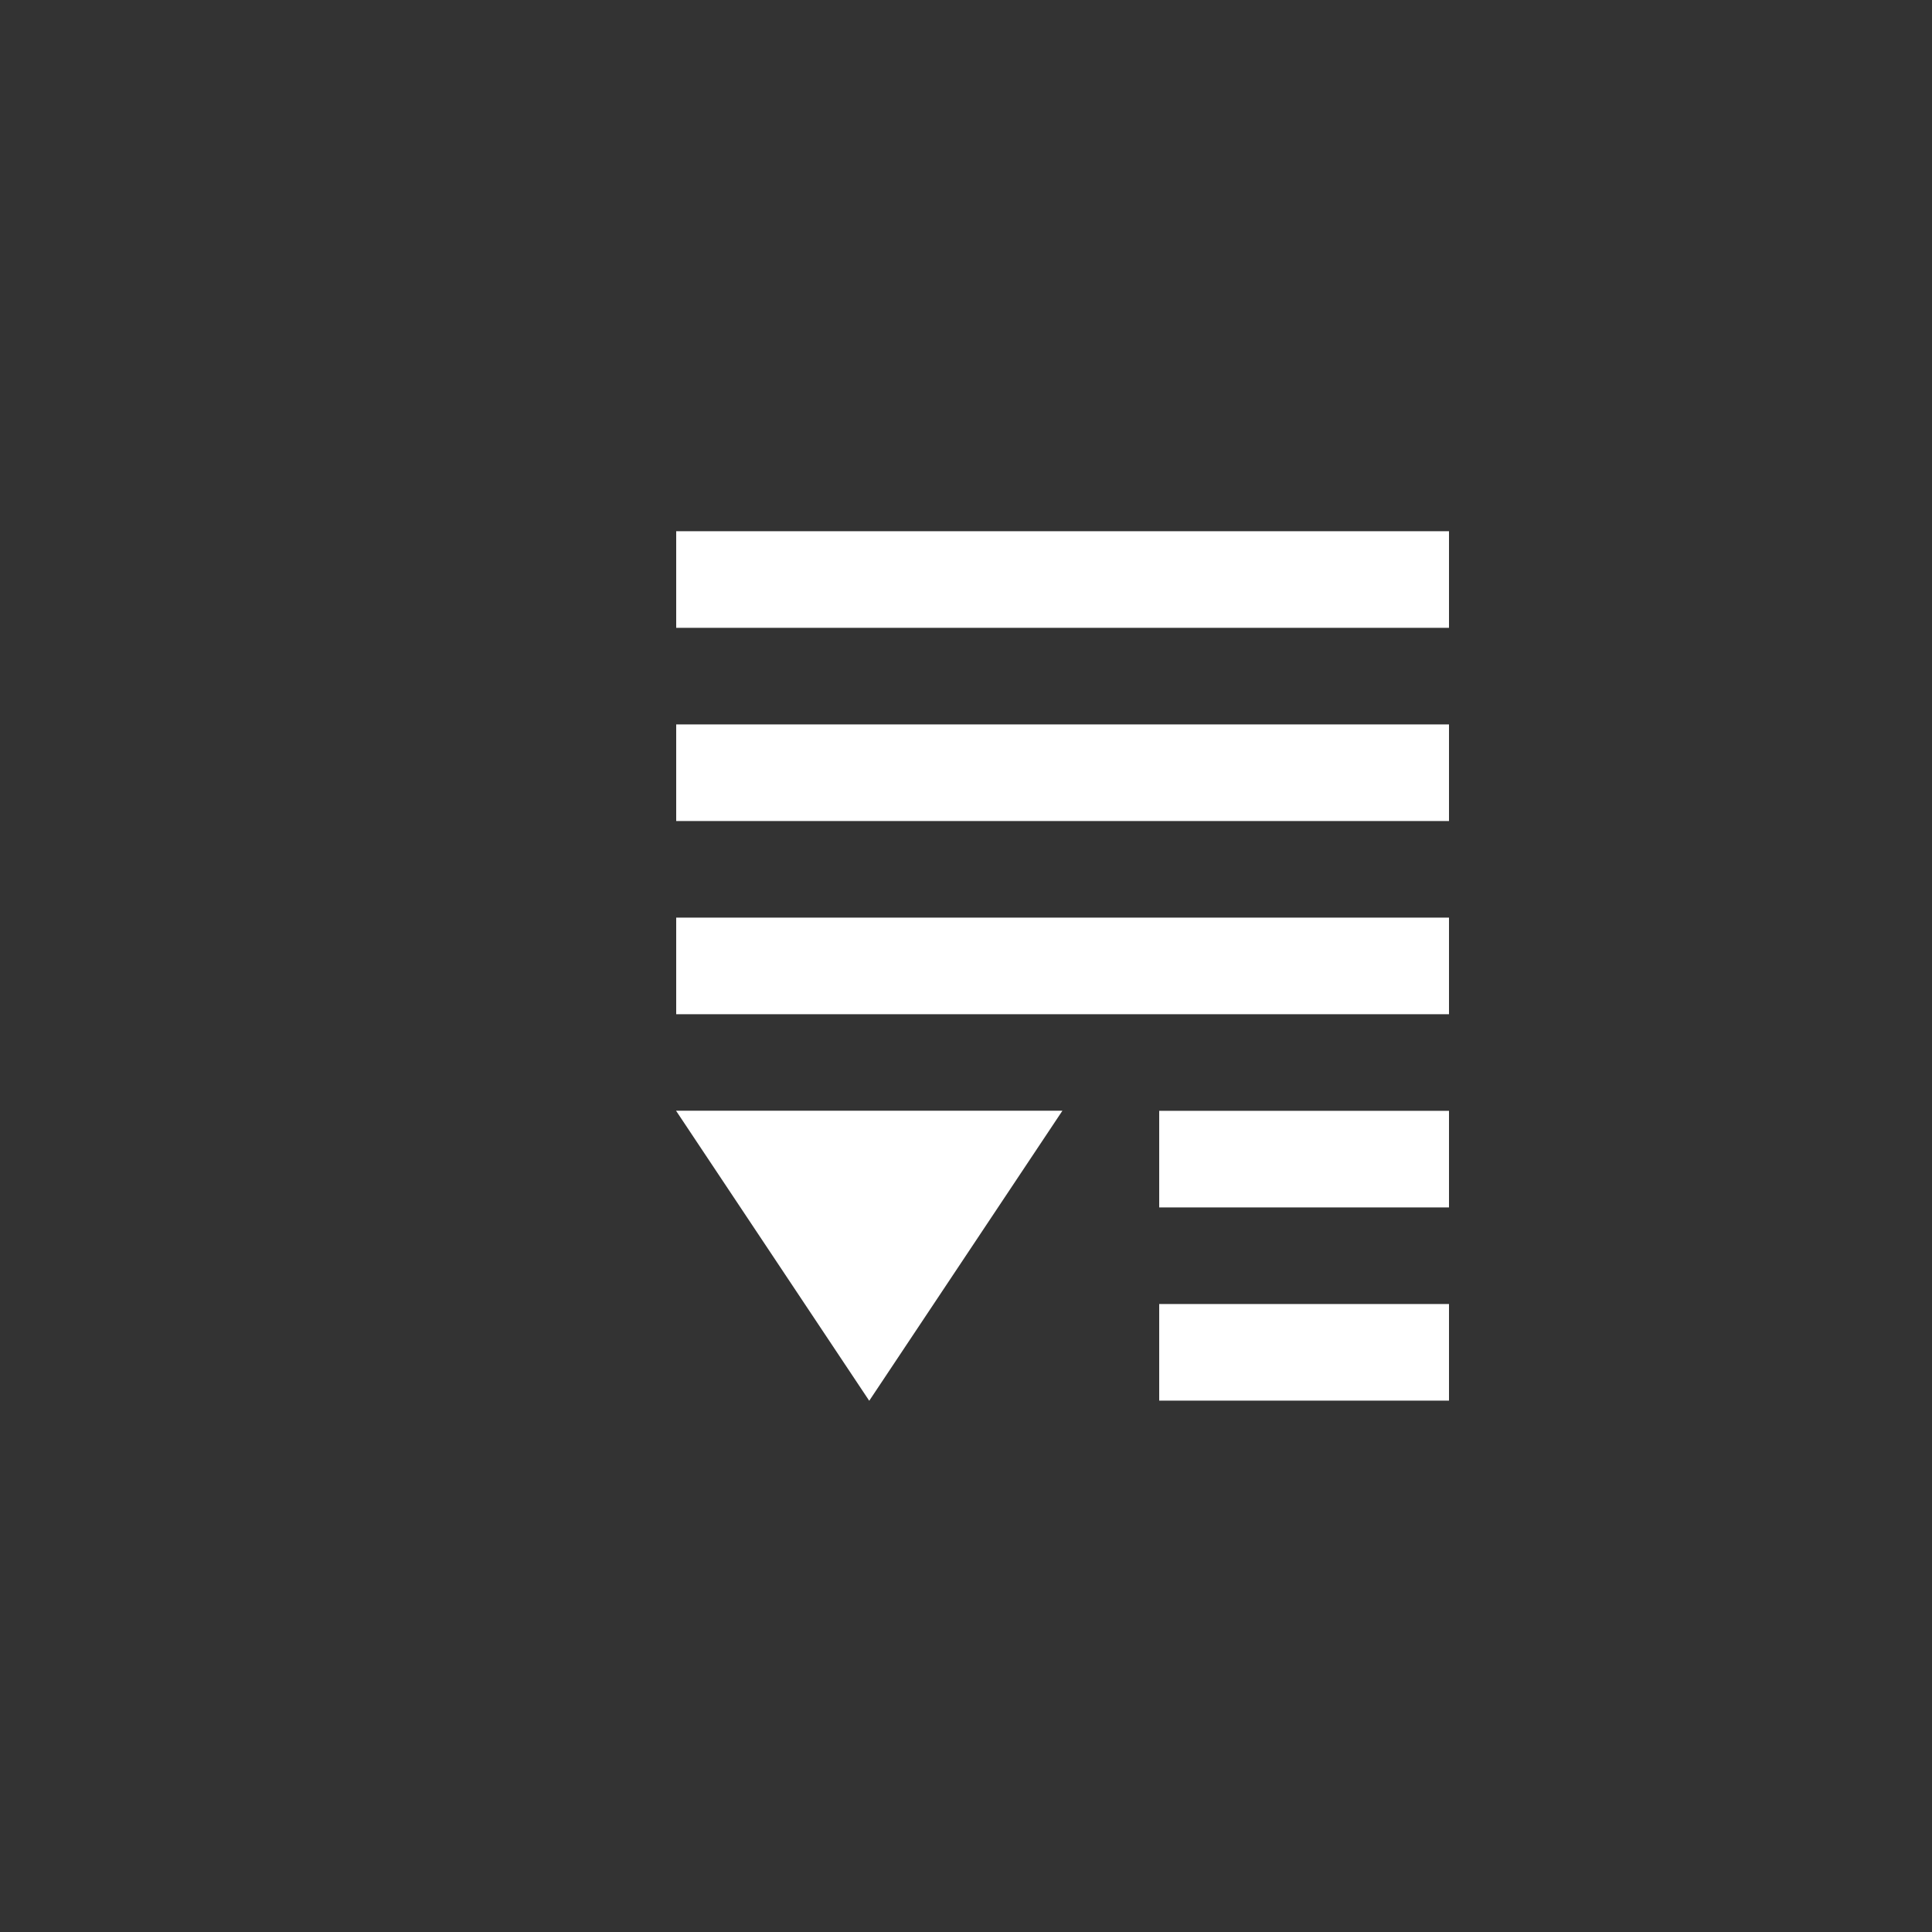 <?xml version="1.0" encoding="UTF-8" standalone="no"?>
<svg
   width="80"
   height="80"
   viewBox="0 0 80 80"
   version="1.1"
   id="svg18"
   sodipodi:docname="DropMenuButton.svg"
   inkscape:version="1.1.1 (3bf5ae0d25, 2021-09-20)"
   xmlns:inkscape="http://www.inkscape.org/namespaces/inkscape"
   xmlns:sodipodi="http://sodipodi.sourceforge.net/DTD/sodipodi-0.dtd"
   xmlns="http://www.w3.org/2000/svg"
   xmlns:svg="http://www.w3.org/2000/svg">
  <rect x="0" y="0" width="80" height="80" fill="#333333" stroke="none"/>
  <sodipodi:namedview
     id="namedview20"
     pagecolor="#505050"
     bordercolor="#eeeeee"
     borderopacity="1"
     inkscape:pageshadow="0"
     inkscape:pageopacity="0"
     inkscape:pagecheckerboard="0"
     showgrid="false"
     inkscape:zoom="10.9125"
     inkscape:cx="40"
     inkscape:cy="40"
     inkscape:window-width="2560"
     inkscape:window-height="1369"
     inkscape:window-x="-8"
     inkscape:window-y="-8"
     inkscape:window-maximized="1"
     inkscape:current-layer="svg18" />
  <defs
     id="defs4">
    <style
       id="style2">
      .cls-1, .cls-2 {
        fill: #fff;
      }

      .cls-2 {
        fill-rule: evenodd;
      }
    </style>
  </defs>
  <g
     id="g843"
     transform="translate(7,-1.003)">
    <rect
       class="cls-1"
       x="21"
       y="23"
       width="32"
       height="4"
       id="rect6" />
    <rect
       class="cls-1"
       x="21"
       y="31"
       width="32"
       height="4"
       id="rect8" />
    <rect
       class="cls-1"
       x="21"
       y="39"
       width="32"
       height="4"
       id="rect10" />
    <rect
       class="cls-1"
       x="41"
       y="47"
       width="12"
       height="4"
       id="rect12" />
    <rect
       class="cls-1"
       x="41"
       y="55"
       width="12"
       height="4"
       id="rect14" />
    <path
       class="cls-2"
       d="m 36.993,46.995 h -16 l 8,12.011 z"
       id="path16" />
  </g>
</svg>
